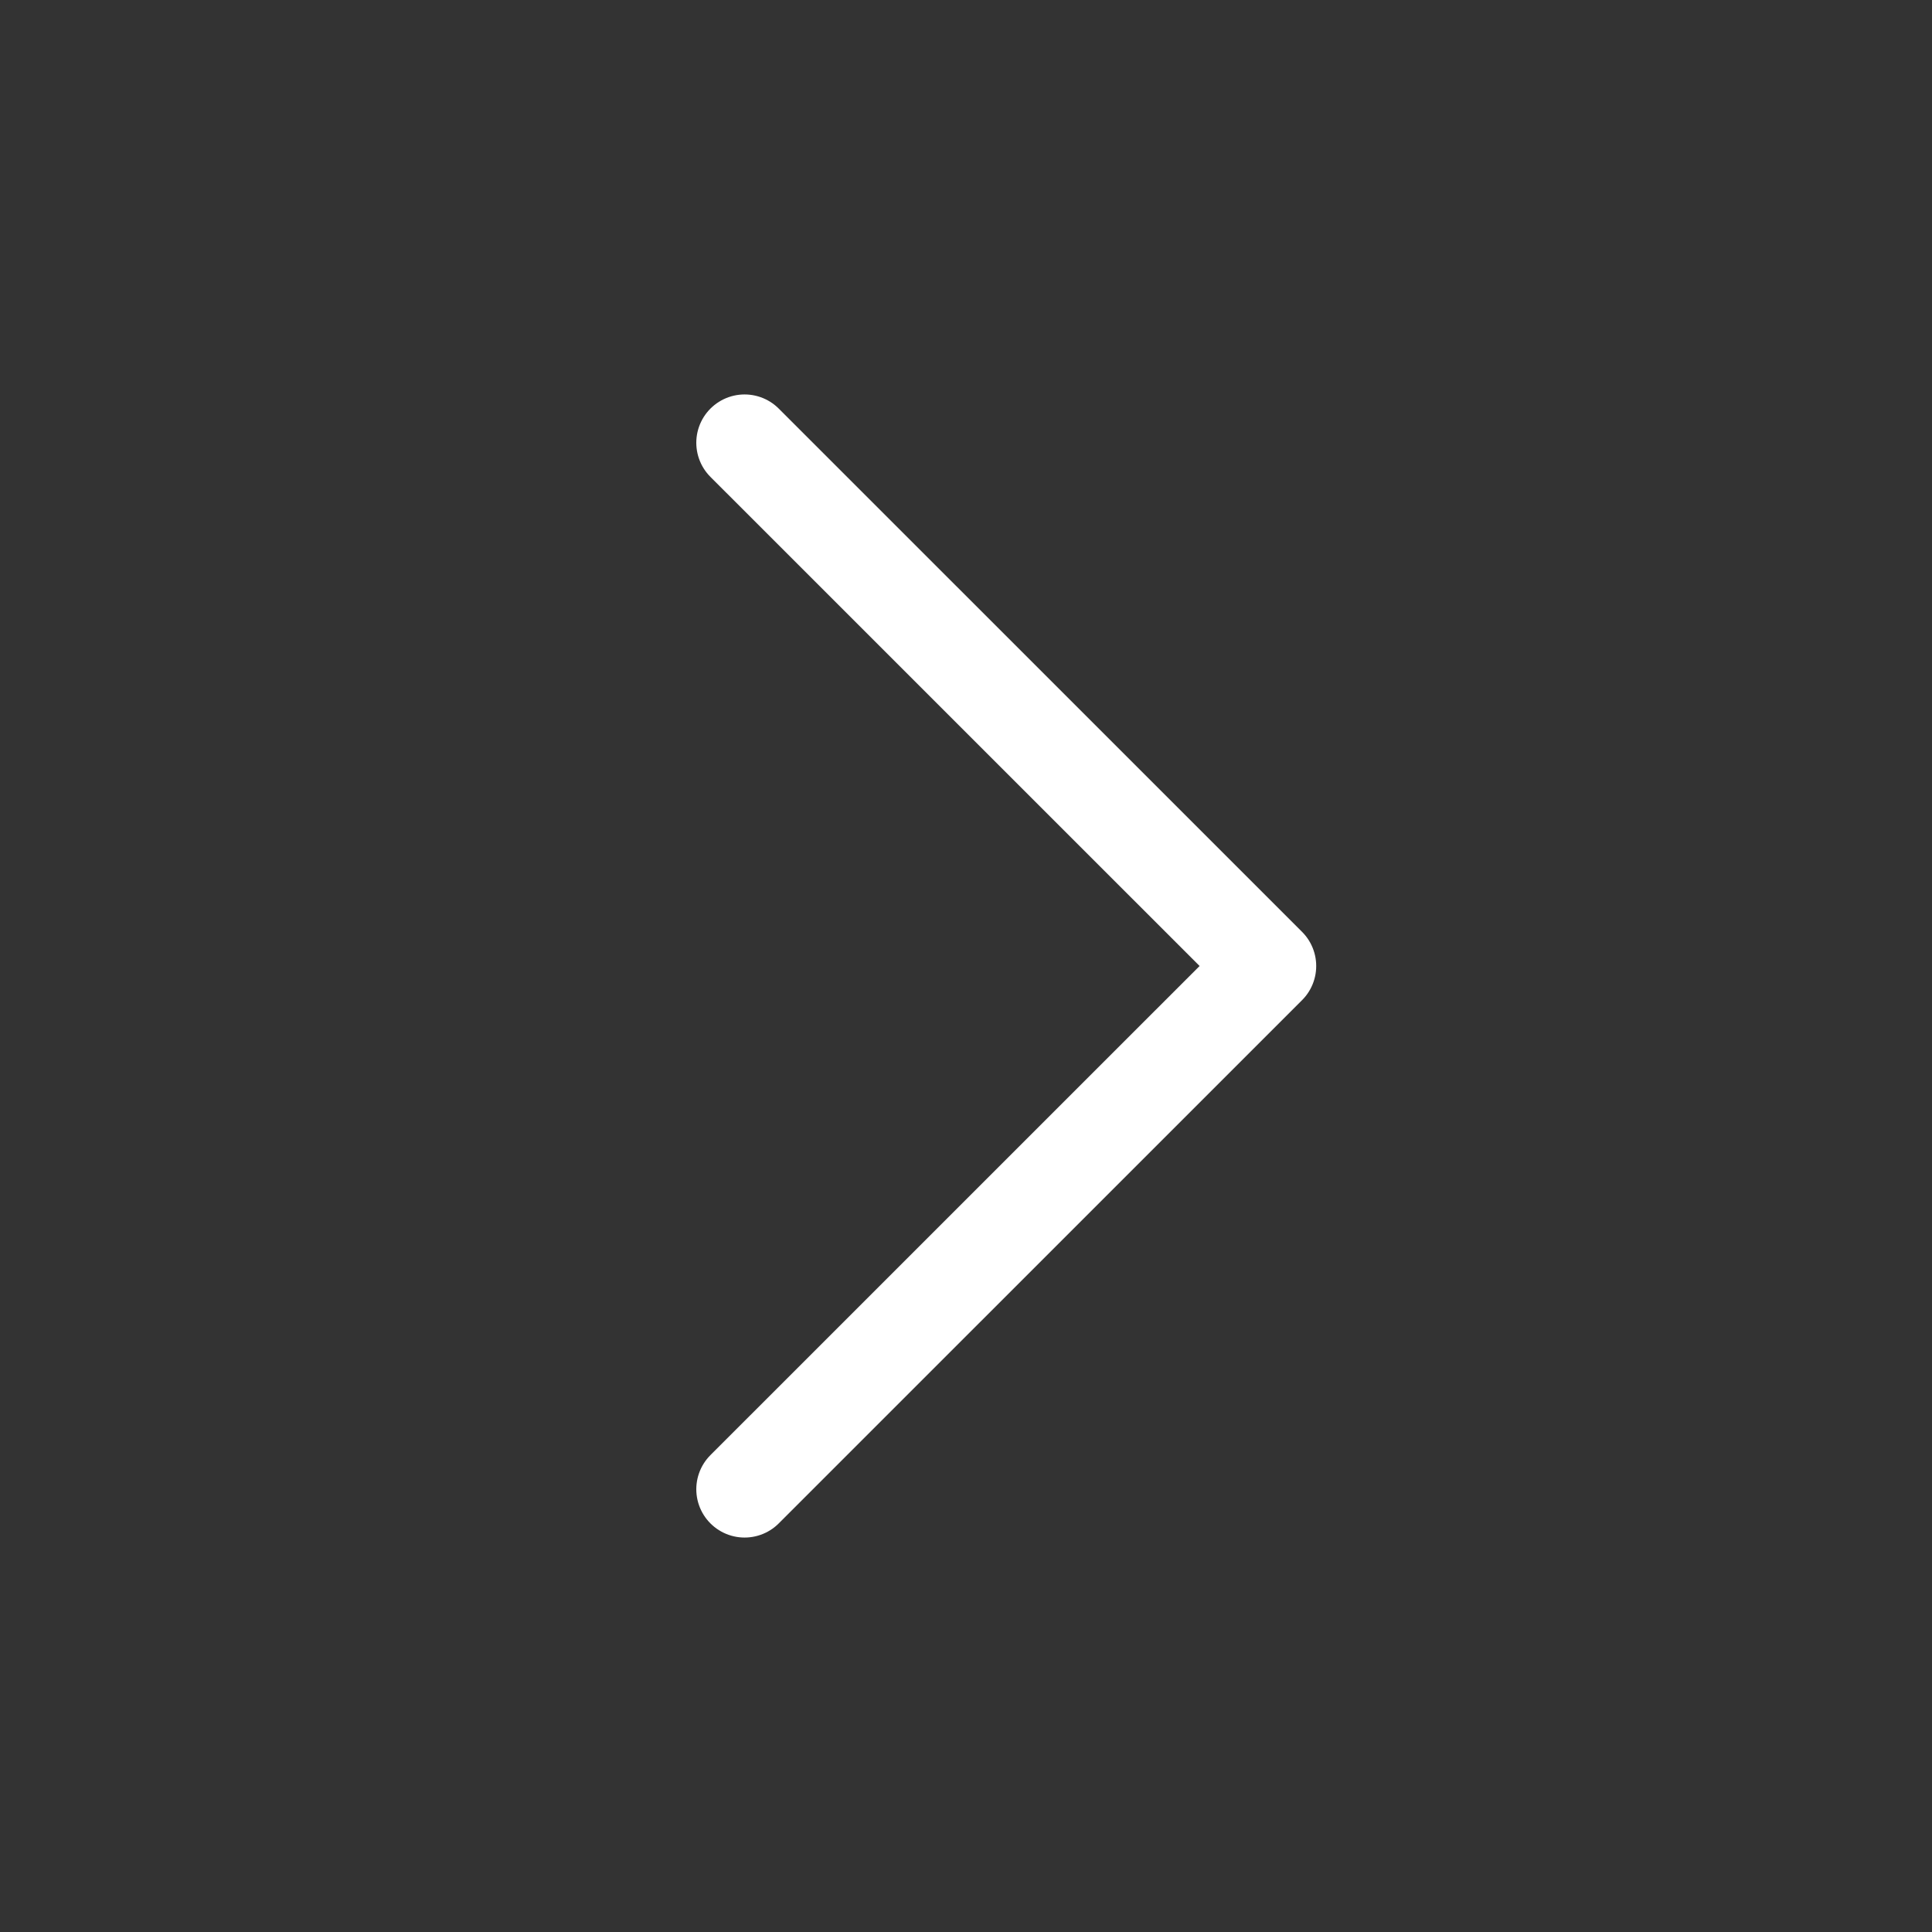 <svg width="30" height="30" viewBox="0 0 30 30" fill="none" xmlns="http://www.w3.org/2000/svg">
<rect x="0" y="0" width="30" height="30" fill="#333333" stroke="none"/>
<g clip-path="url(#clip0_1012_921)">
<path d="M11.562 23.125L19.688 15L11.562 6.875" stroke="white" stroke-width="1.5" stroke-linecap="round" stroke-linejoin="round"/>
</g>
<defs>
<clipPath id="clip0_1012_921">
<rect width="30" height="30" fill="white"/>
</clipPath>
</defs>
</svg>

